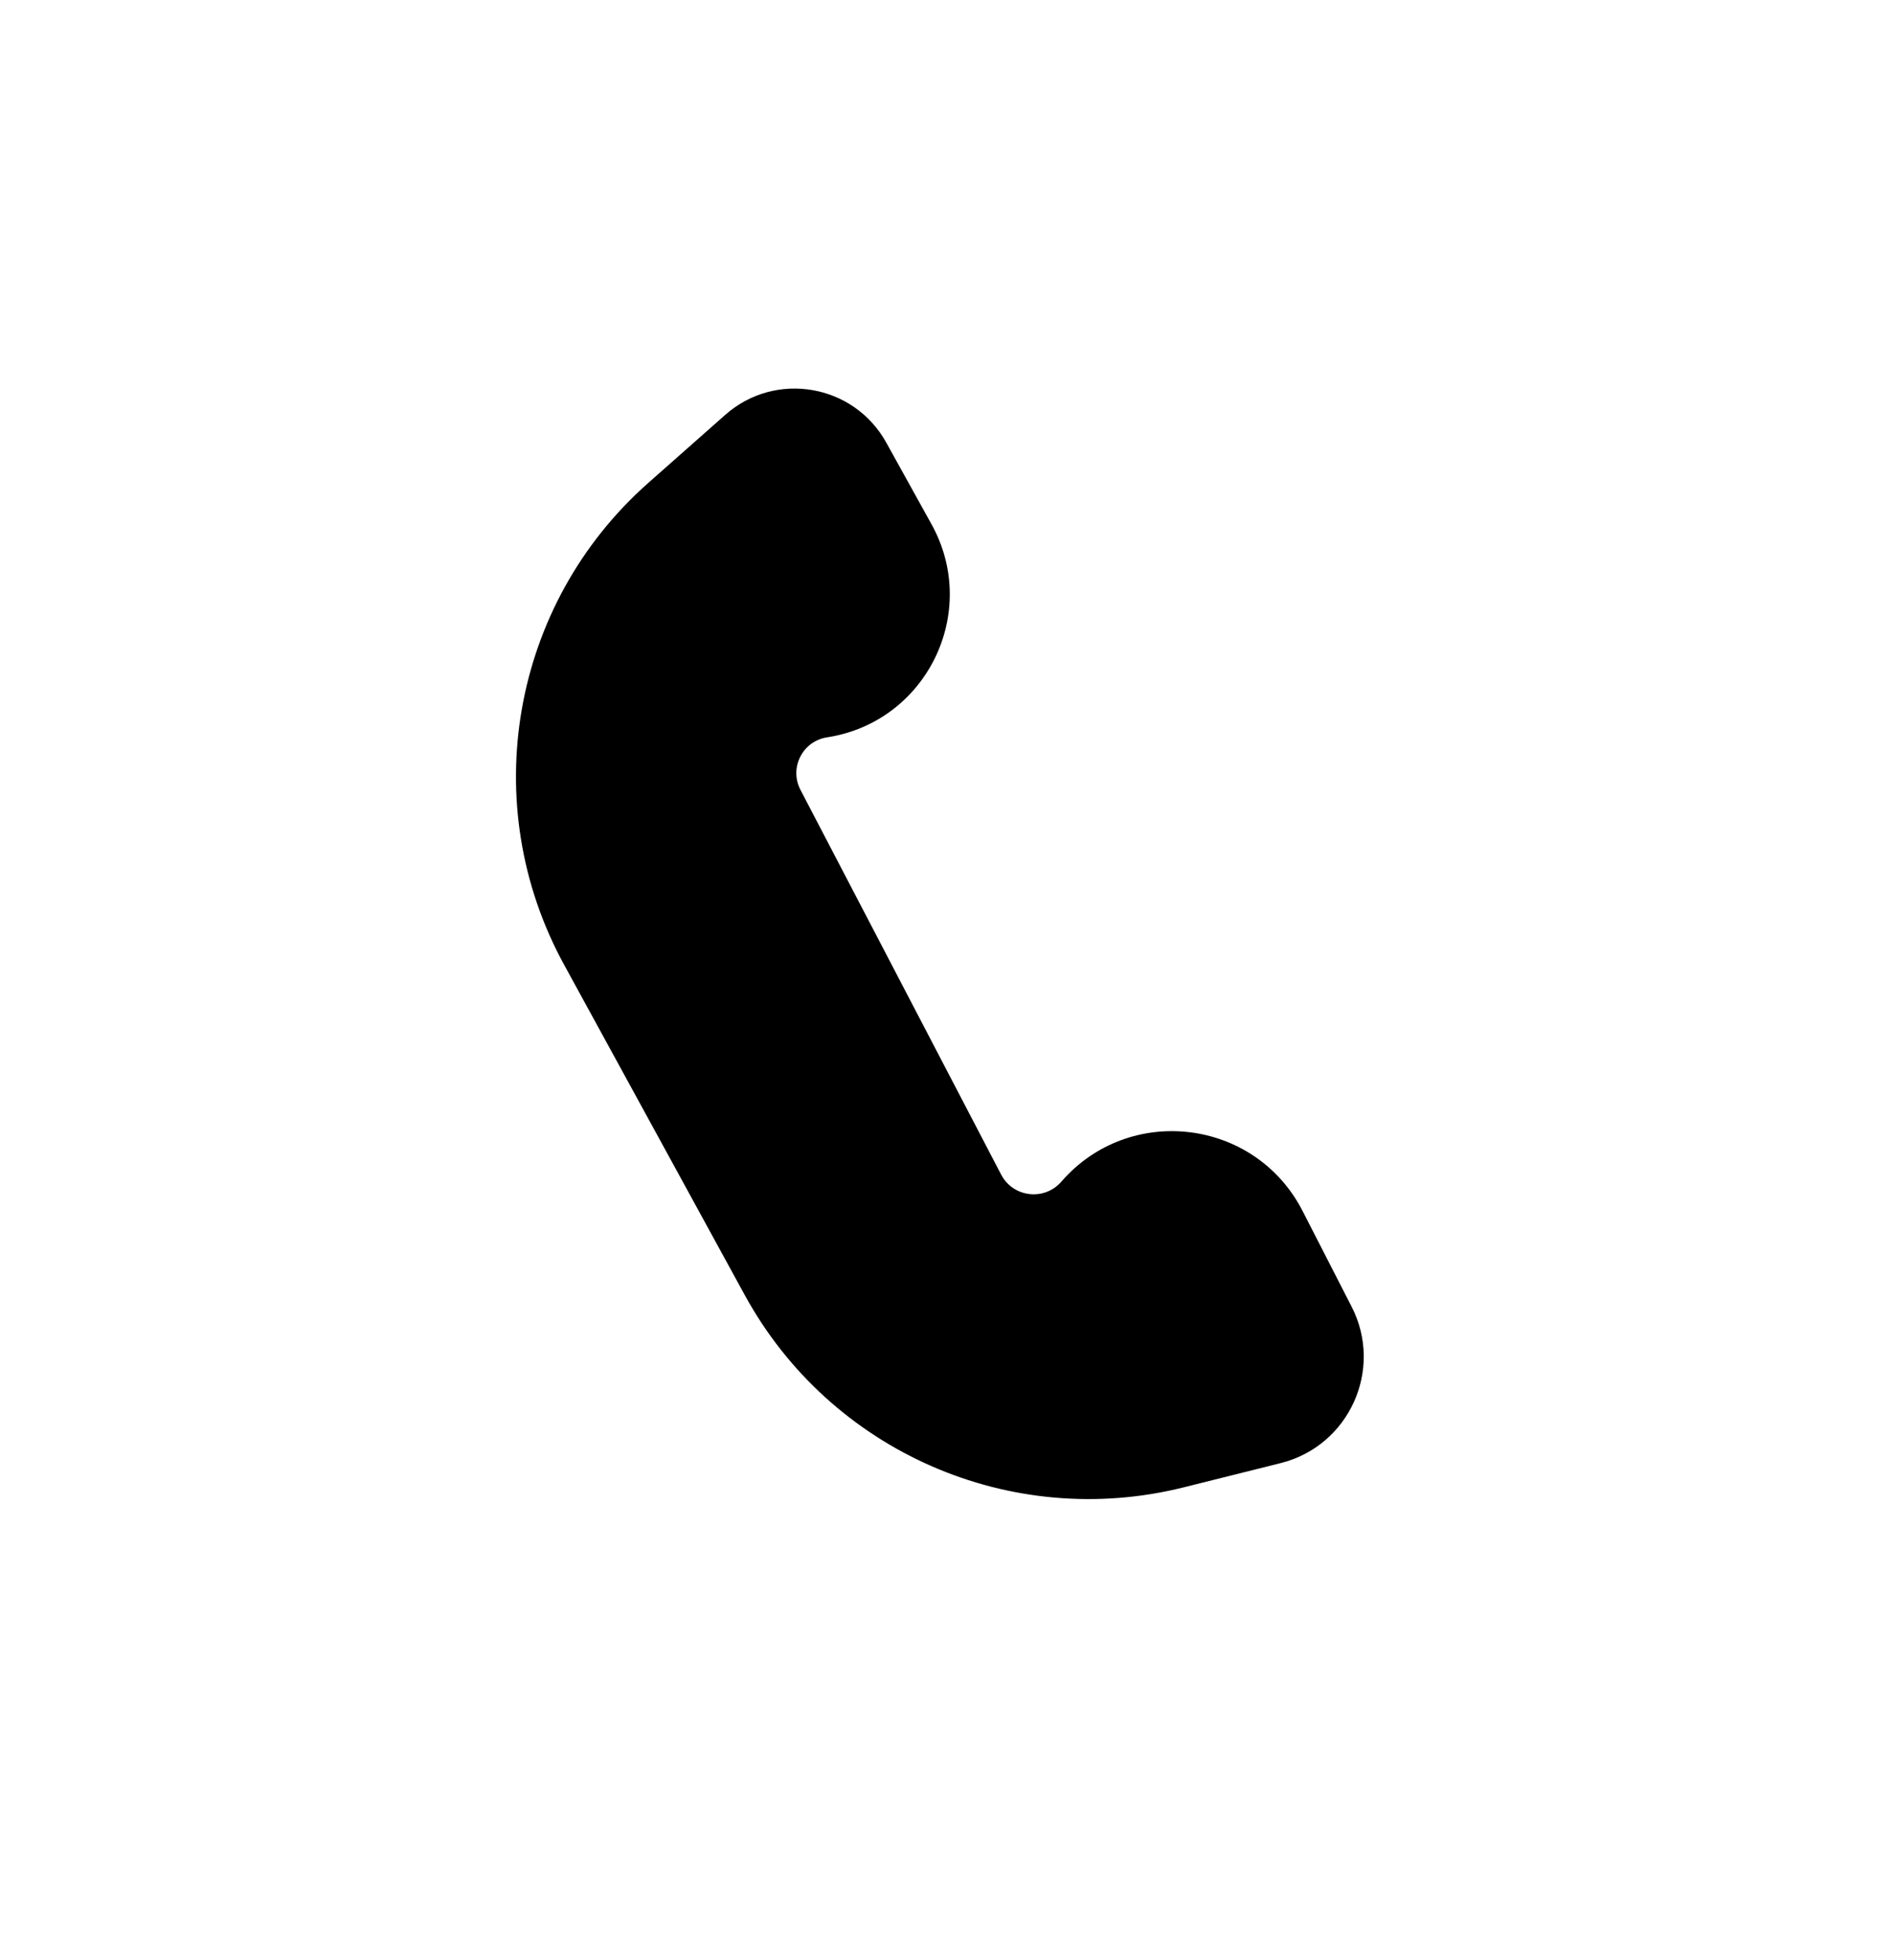 <svg viewBox="0 0 29 30" xmlns="http://www.w3.org/2000/svg">
<path d="M20.695 19.998L19.944 18.533C19.218 17.119 17.293 16.885 16.251 18.085C15.991 18.384 15.512 18.328 15.329 17.977L12.256 12.088C12.081 11.752 12.288 11.343 12.663 11.285C14.186 11.052 15.011 9.372 14.263 8.024L13.57 6.774C13.072 5.876 11.872 5.67 11.104 6.35L9.926 7.391C7.827 9.247 7.292 12.309 8.638 14.767L11.405 19.824C12.716 22.217 15.476 23.425 18.123 22.764L19.608 22.393C20.657 22.131 21.189 20.96 20.695 19.998Z"/>
</svg>

